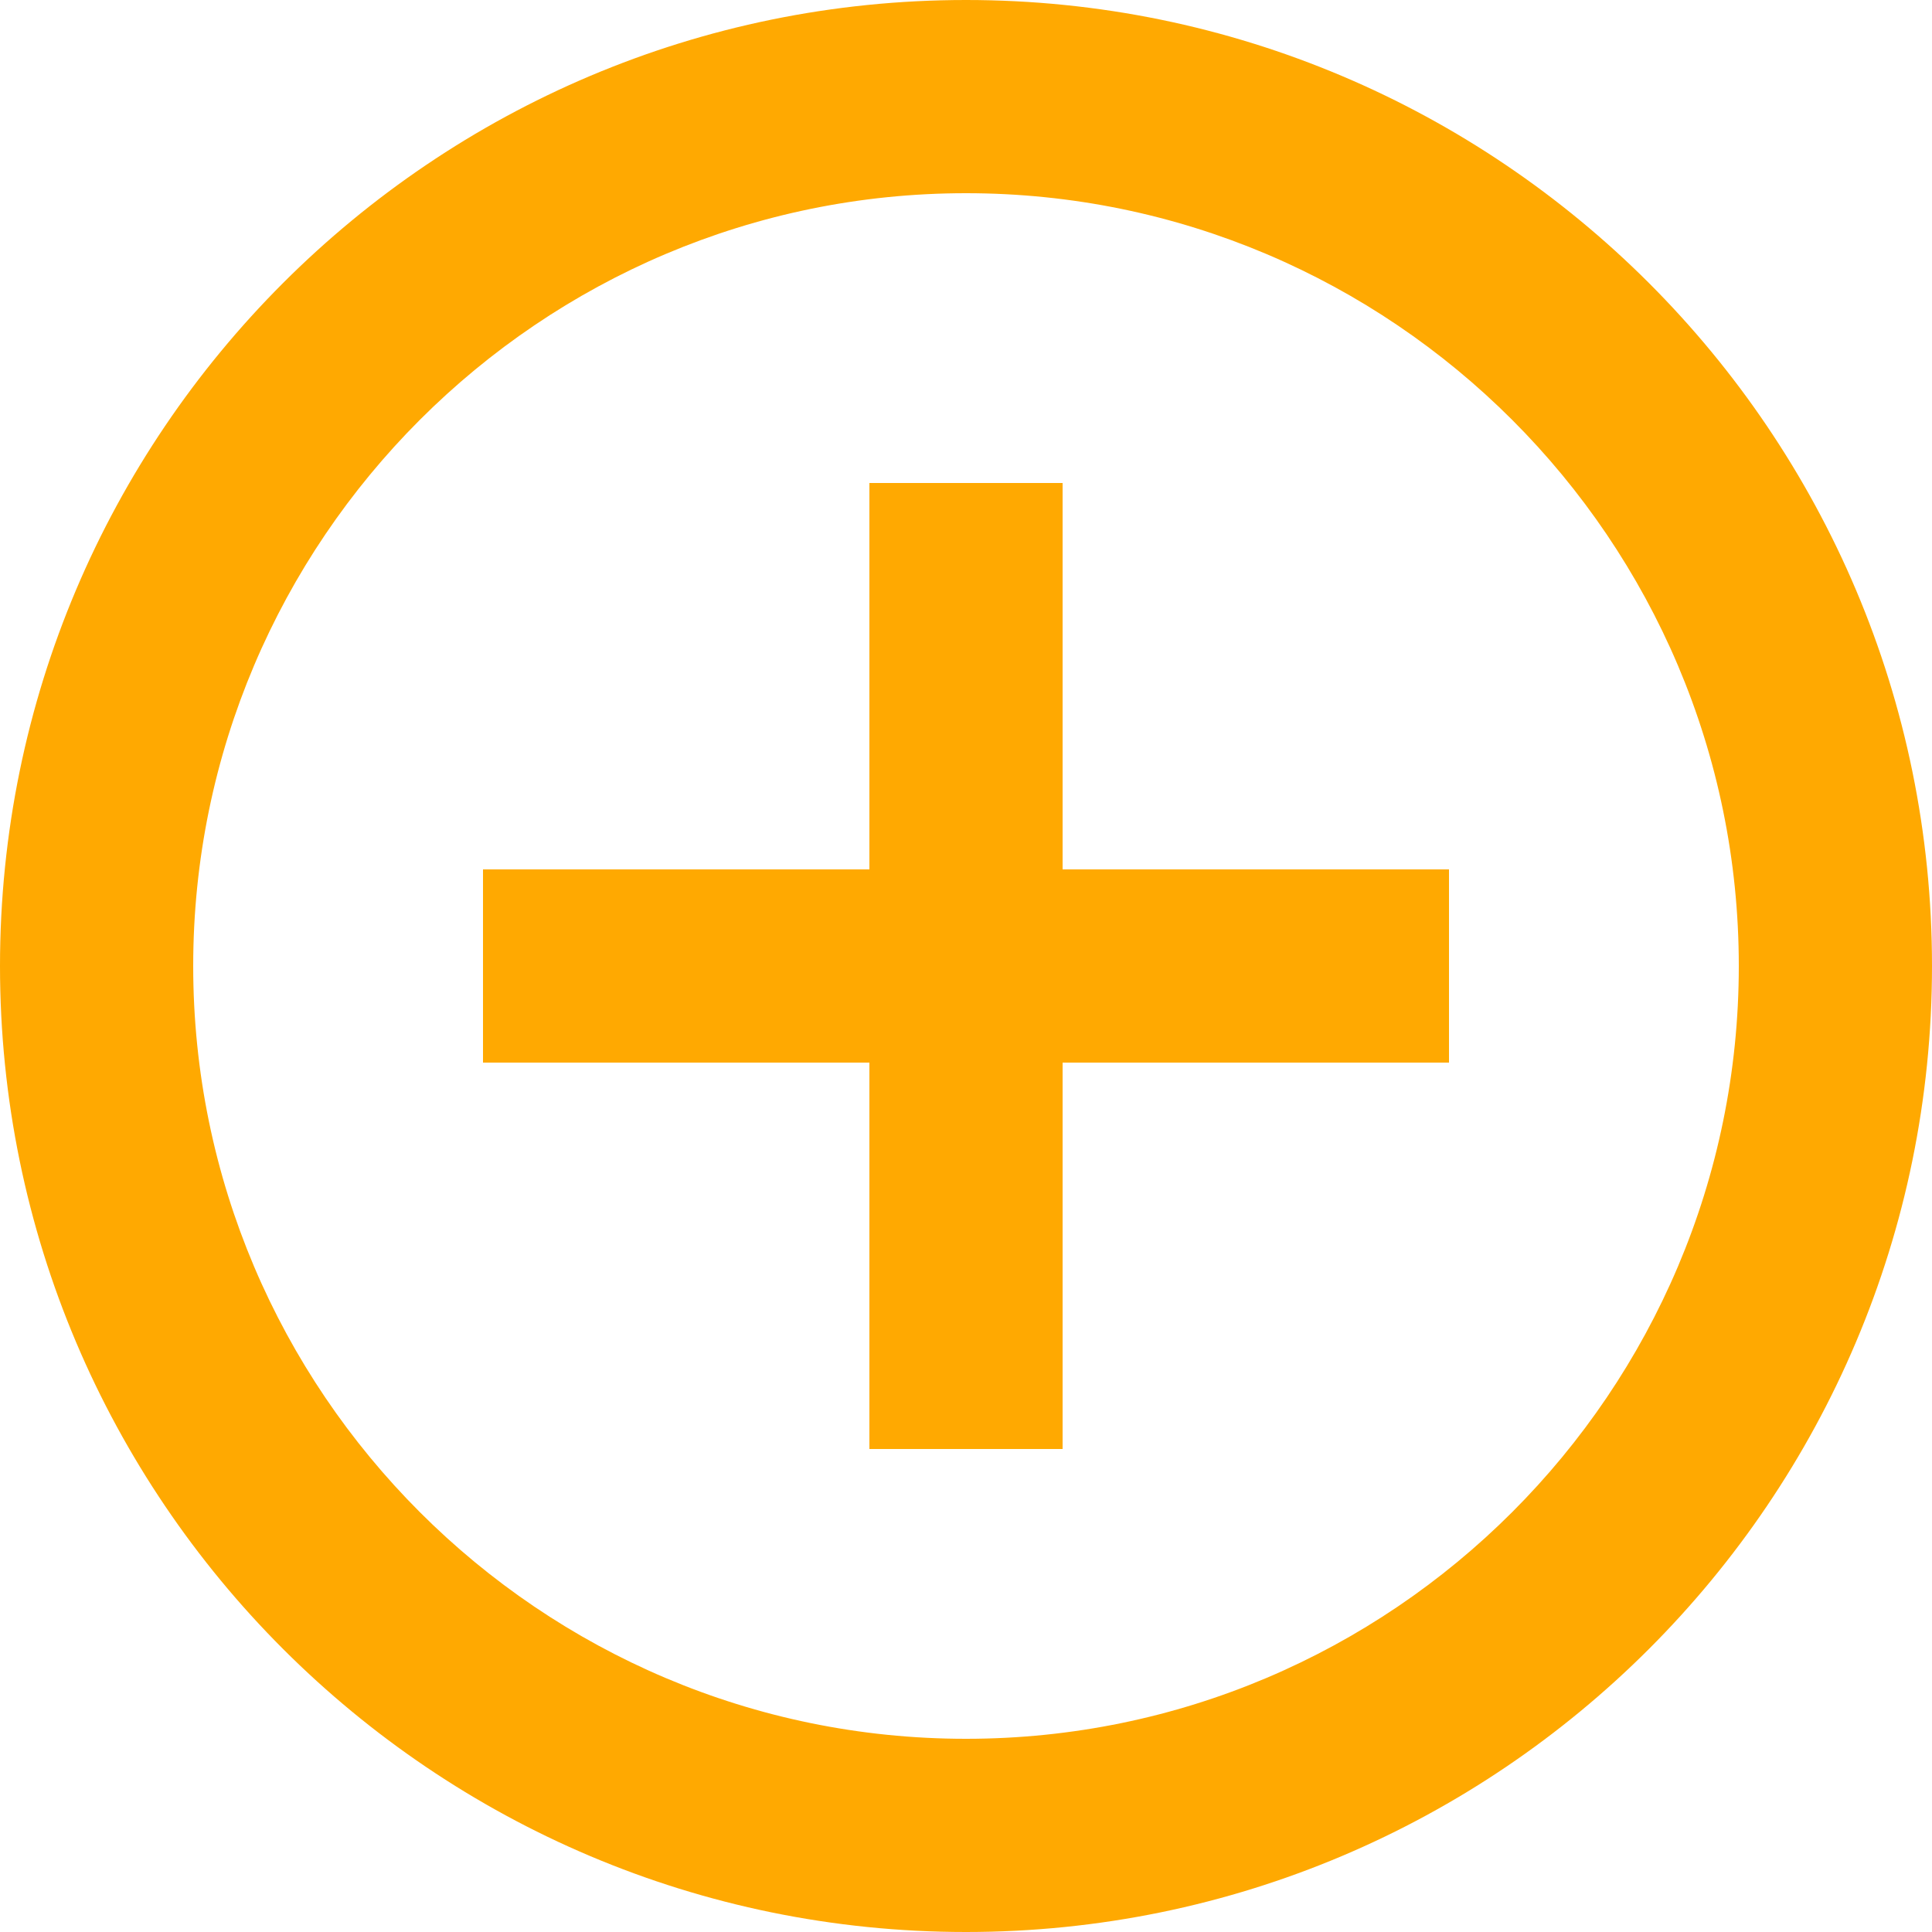 <svg width="50" height="50" viewBox="0 0 50 50" fill="none" xmlns="http://www.w3.org/2000/svg">
    <path d="M27.5 12.5H22.5V22.5H12.5V27.5H22.5V37.5H27.5V27.5H37.5V22.5H27.5V12.5ZM25 0C11.2 0 0 11.2 0 25C0 38.8 11.2 50 25 50C38.8 50 50 38.8 50 25C50 11.2 38.8 0 25 0ZM25 45C13.975 45 5 36.025 5 25C5 13.975 13.975 5 25 5C36.025 5 45 13.975 45 25C45 36.025 36.025 45 25 45Z" fill="#FFA901"/>
</svg> 
